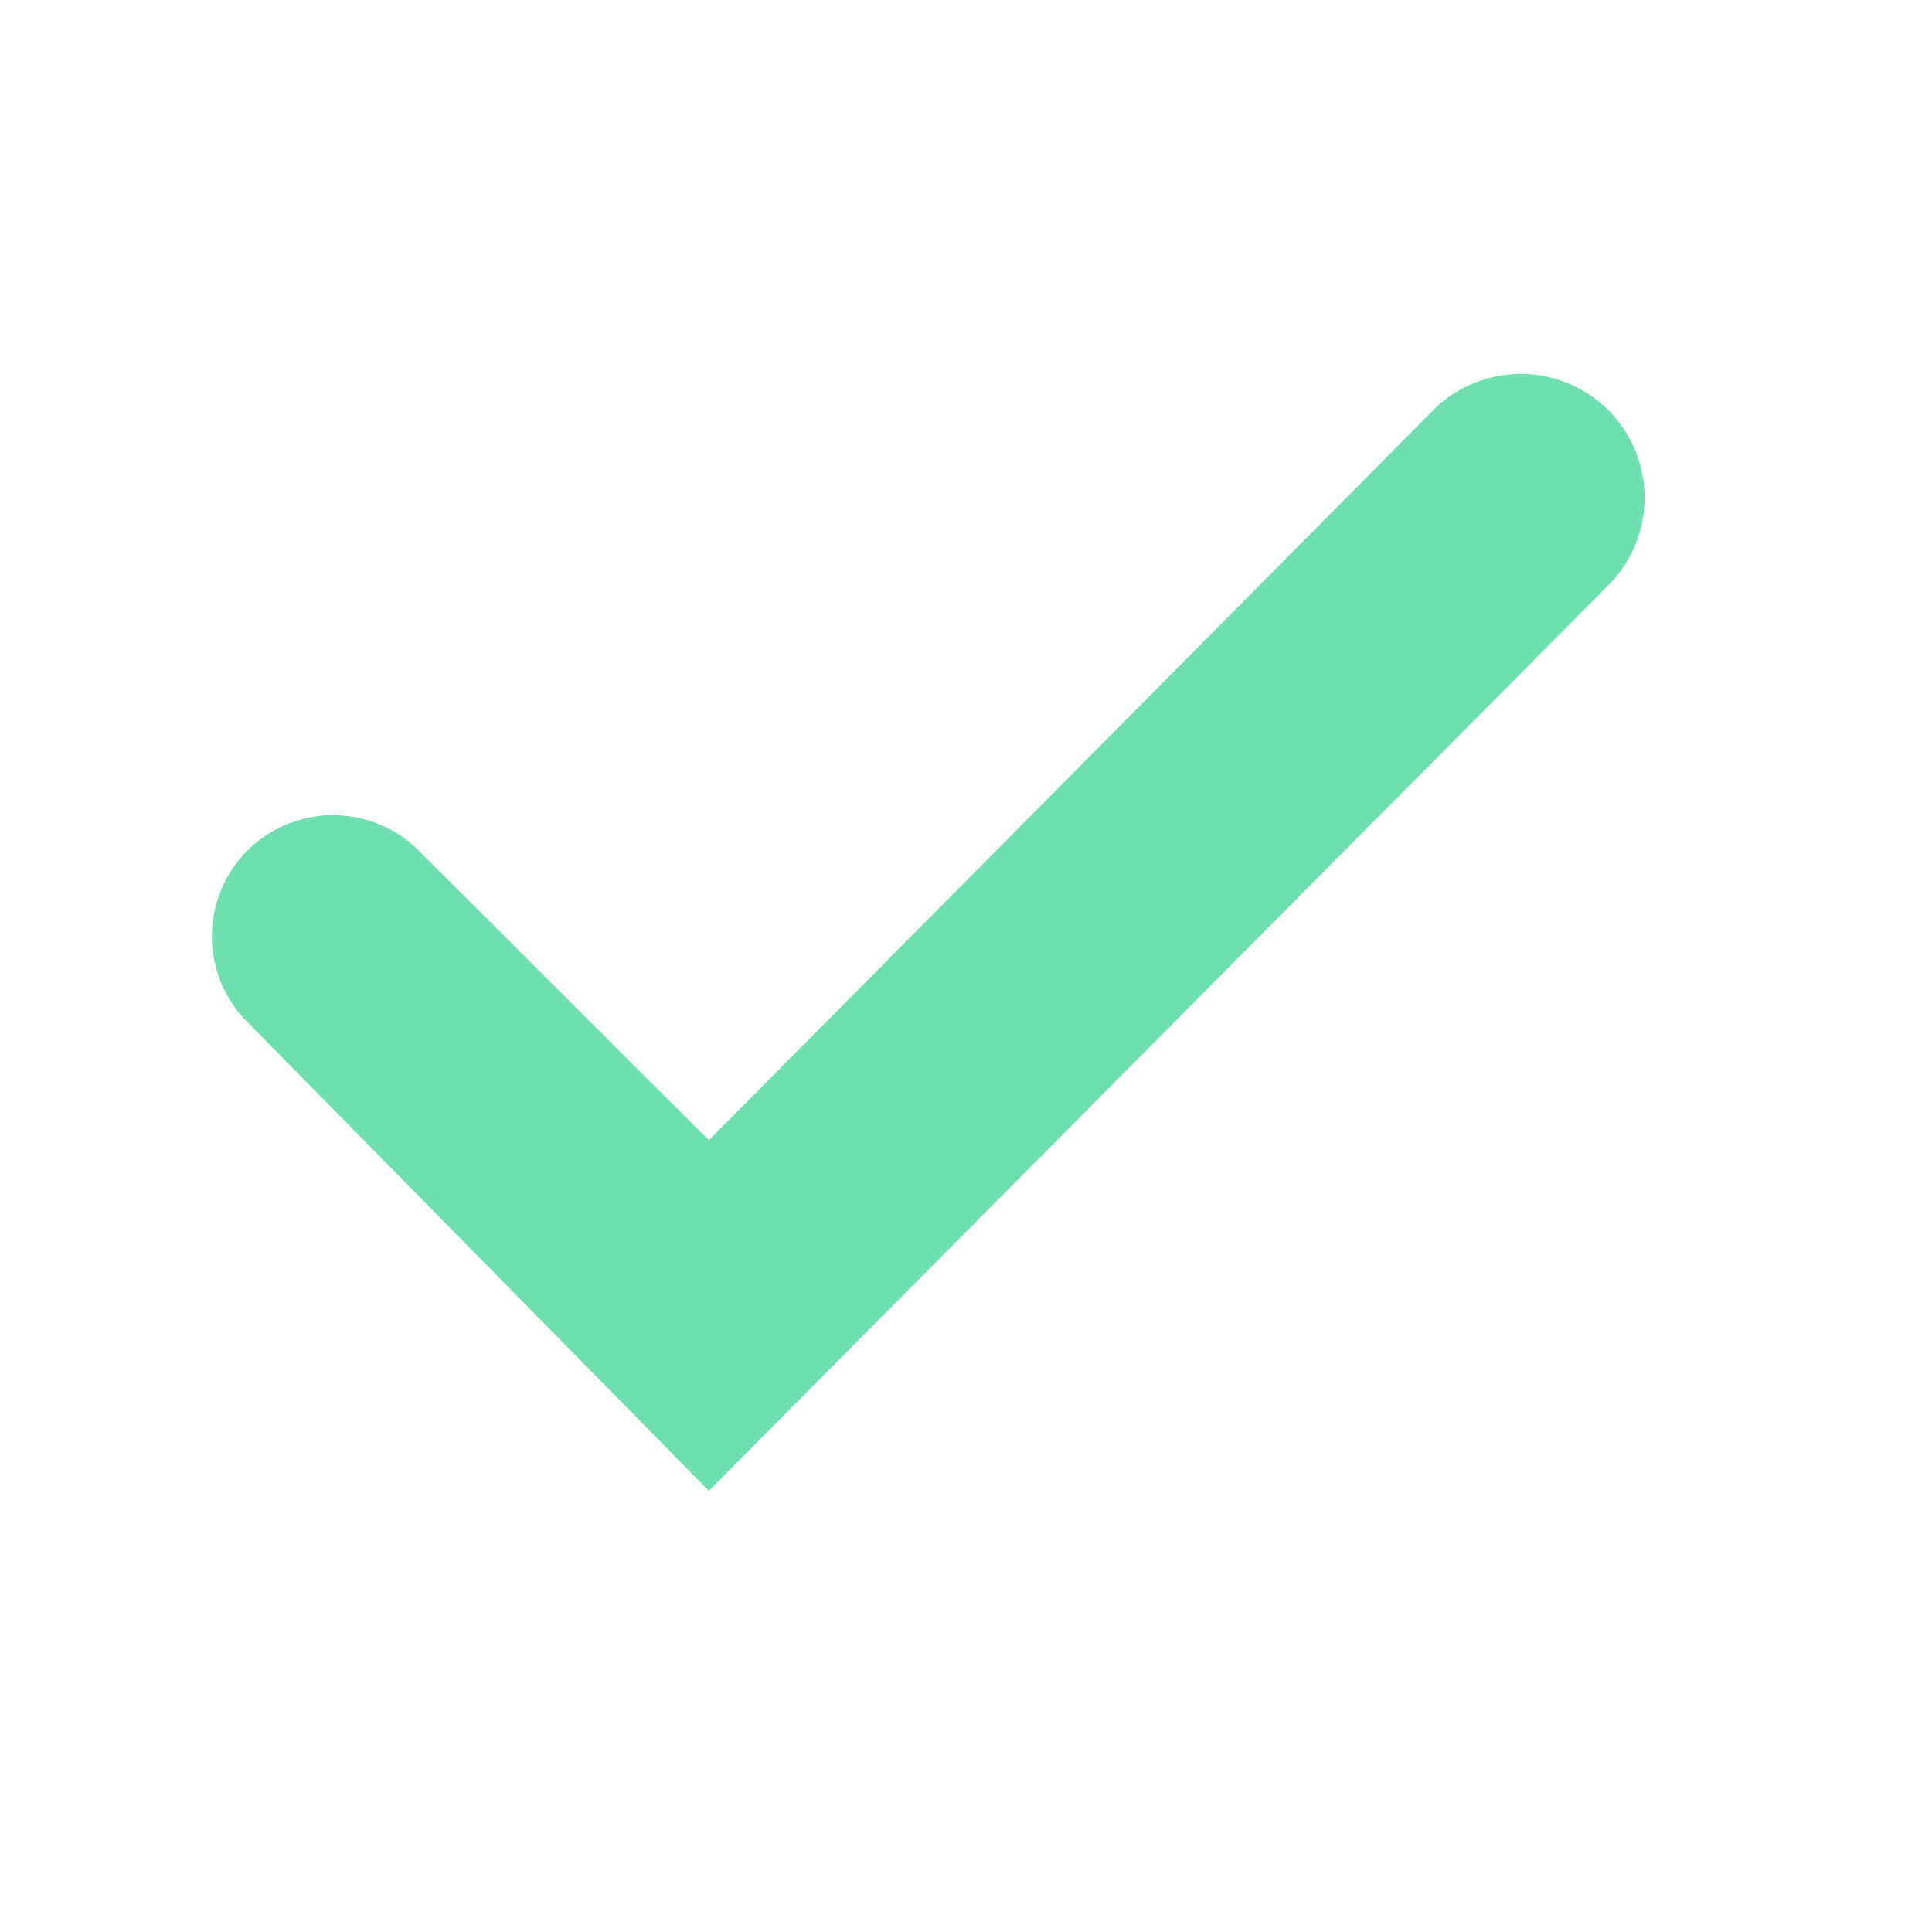 <svg width="20" height="20" viewBox="0 0 20 20" fill="none" xmlns="http://www.w3.org/2000/svg">
    <path d="m2.558 10.577 4.78 4.856 5.105-5.14 4.21-4.238a1.281 1.281 0 1 0-1.82-1.805l-7.495 7.553-3-2.994a1.254 1.254 0 0 0-1.78 1.768z" fill="#6EE0B0"/>
</svg>
